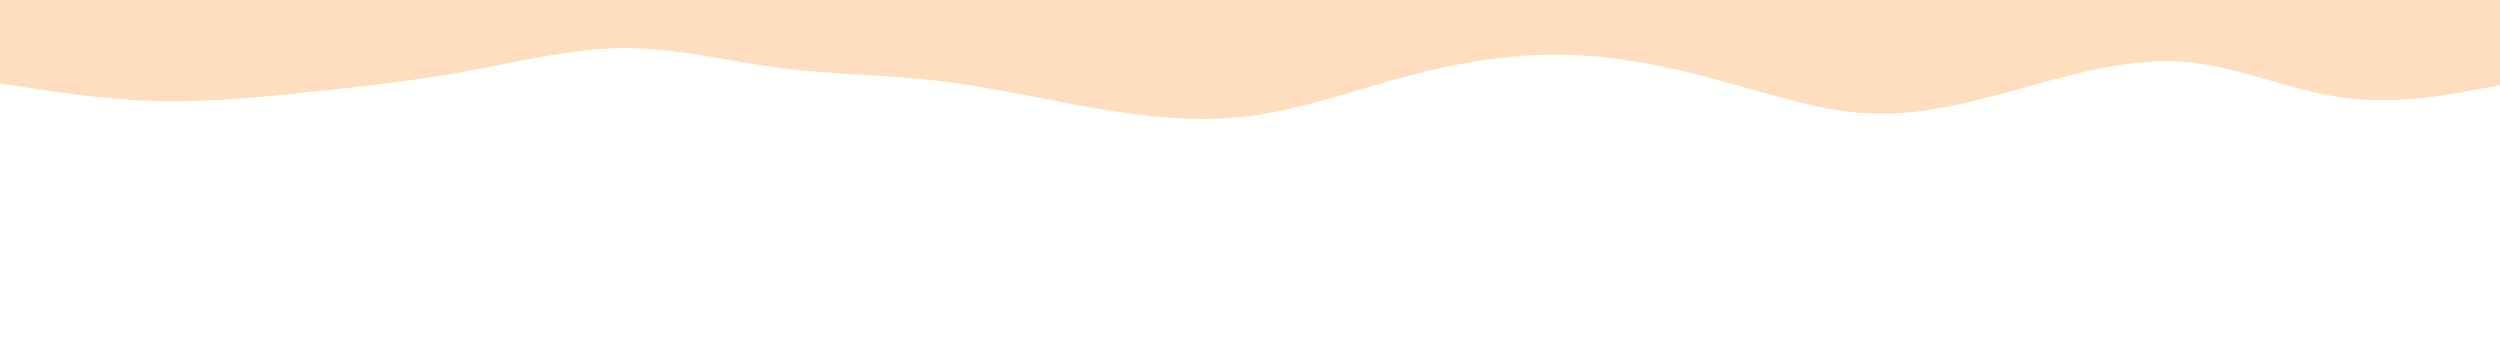 <svg id="visual" viewBox="0 0 1440 200" width="1440" height="200" xmlns="http://www.w3.org/2000/svg" xmlns:xlink="http://www.w3.org/1999/xlink" version="1.1"><path d="M0 48L15 50.3C30 52.7 60 57.3 90 58.2C120 59 150 56 180 52.8C210 49.7 240 46.3 270 40.8C300 35.3 330 27.7 360 27.7C390 27.7 420 35.3 450 39.2C480 43 510 43 540 46.5C570 50 600 57 630 62.2C660 67.3 690 70.7 720 66.8C750 63 780 52 810 44C840 36 870 31 900 31.5C930 32 960 38 990 46.2C1020 54.3 1050 64.7 1080 65.5C1110 66.3 1140 57.7 1170 49.3C1200 41 1230 33 1260 35.8C1290 38.7 1320 52.3 1350 56.3C1380 60.3 1410 54.7 1425 51.8L1440 49L1440 0L1425 0C1410 0 1380 0 1350 0C1320 0 1290 0 1260 0C1230 0 1200 0 1170 0C1140 0 1110 0 1080 0C1050 0 1020 0 990 0C960 0 930 0 900 0C870 0 840 0 810 0C780 0 750 0 720 0C690 0 660 0 630 0C600 0 570 0 540 0C510 0 480 0 450 0C420 0 390 0 360 0C330 0 300 0 270 0C240 0 210 0 180 0C150 0 120 0 90 0C60 0 30 0 15 0L0 0Z" fill="#FFDEBF" stroke-linecap="round" stroke-linejoin="miter"></path></svg>